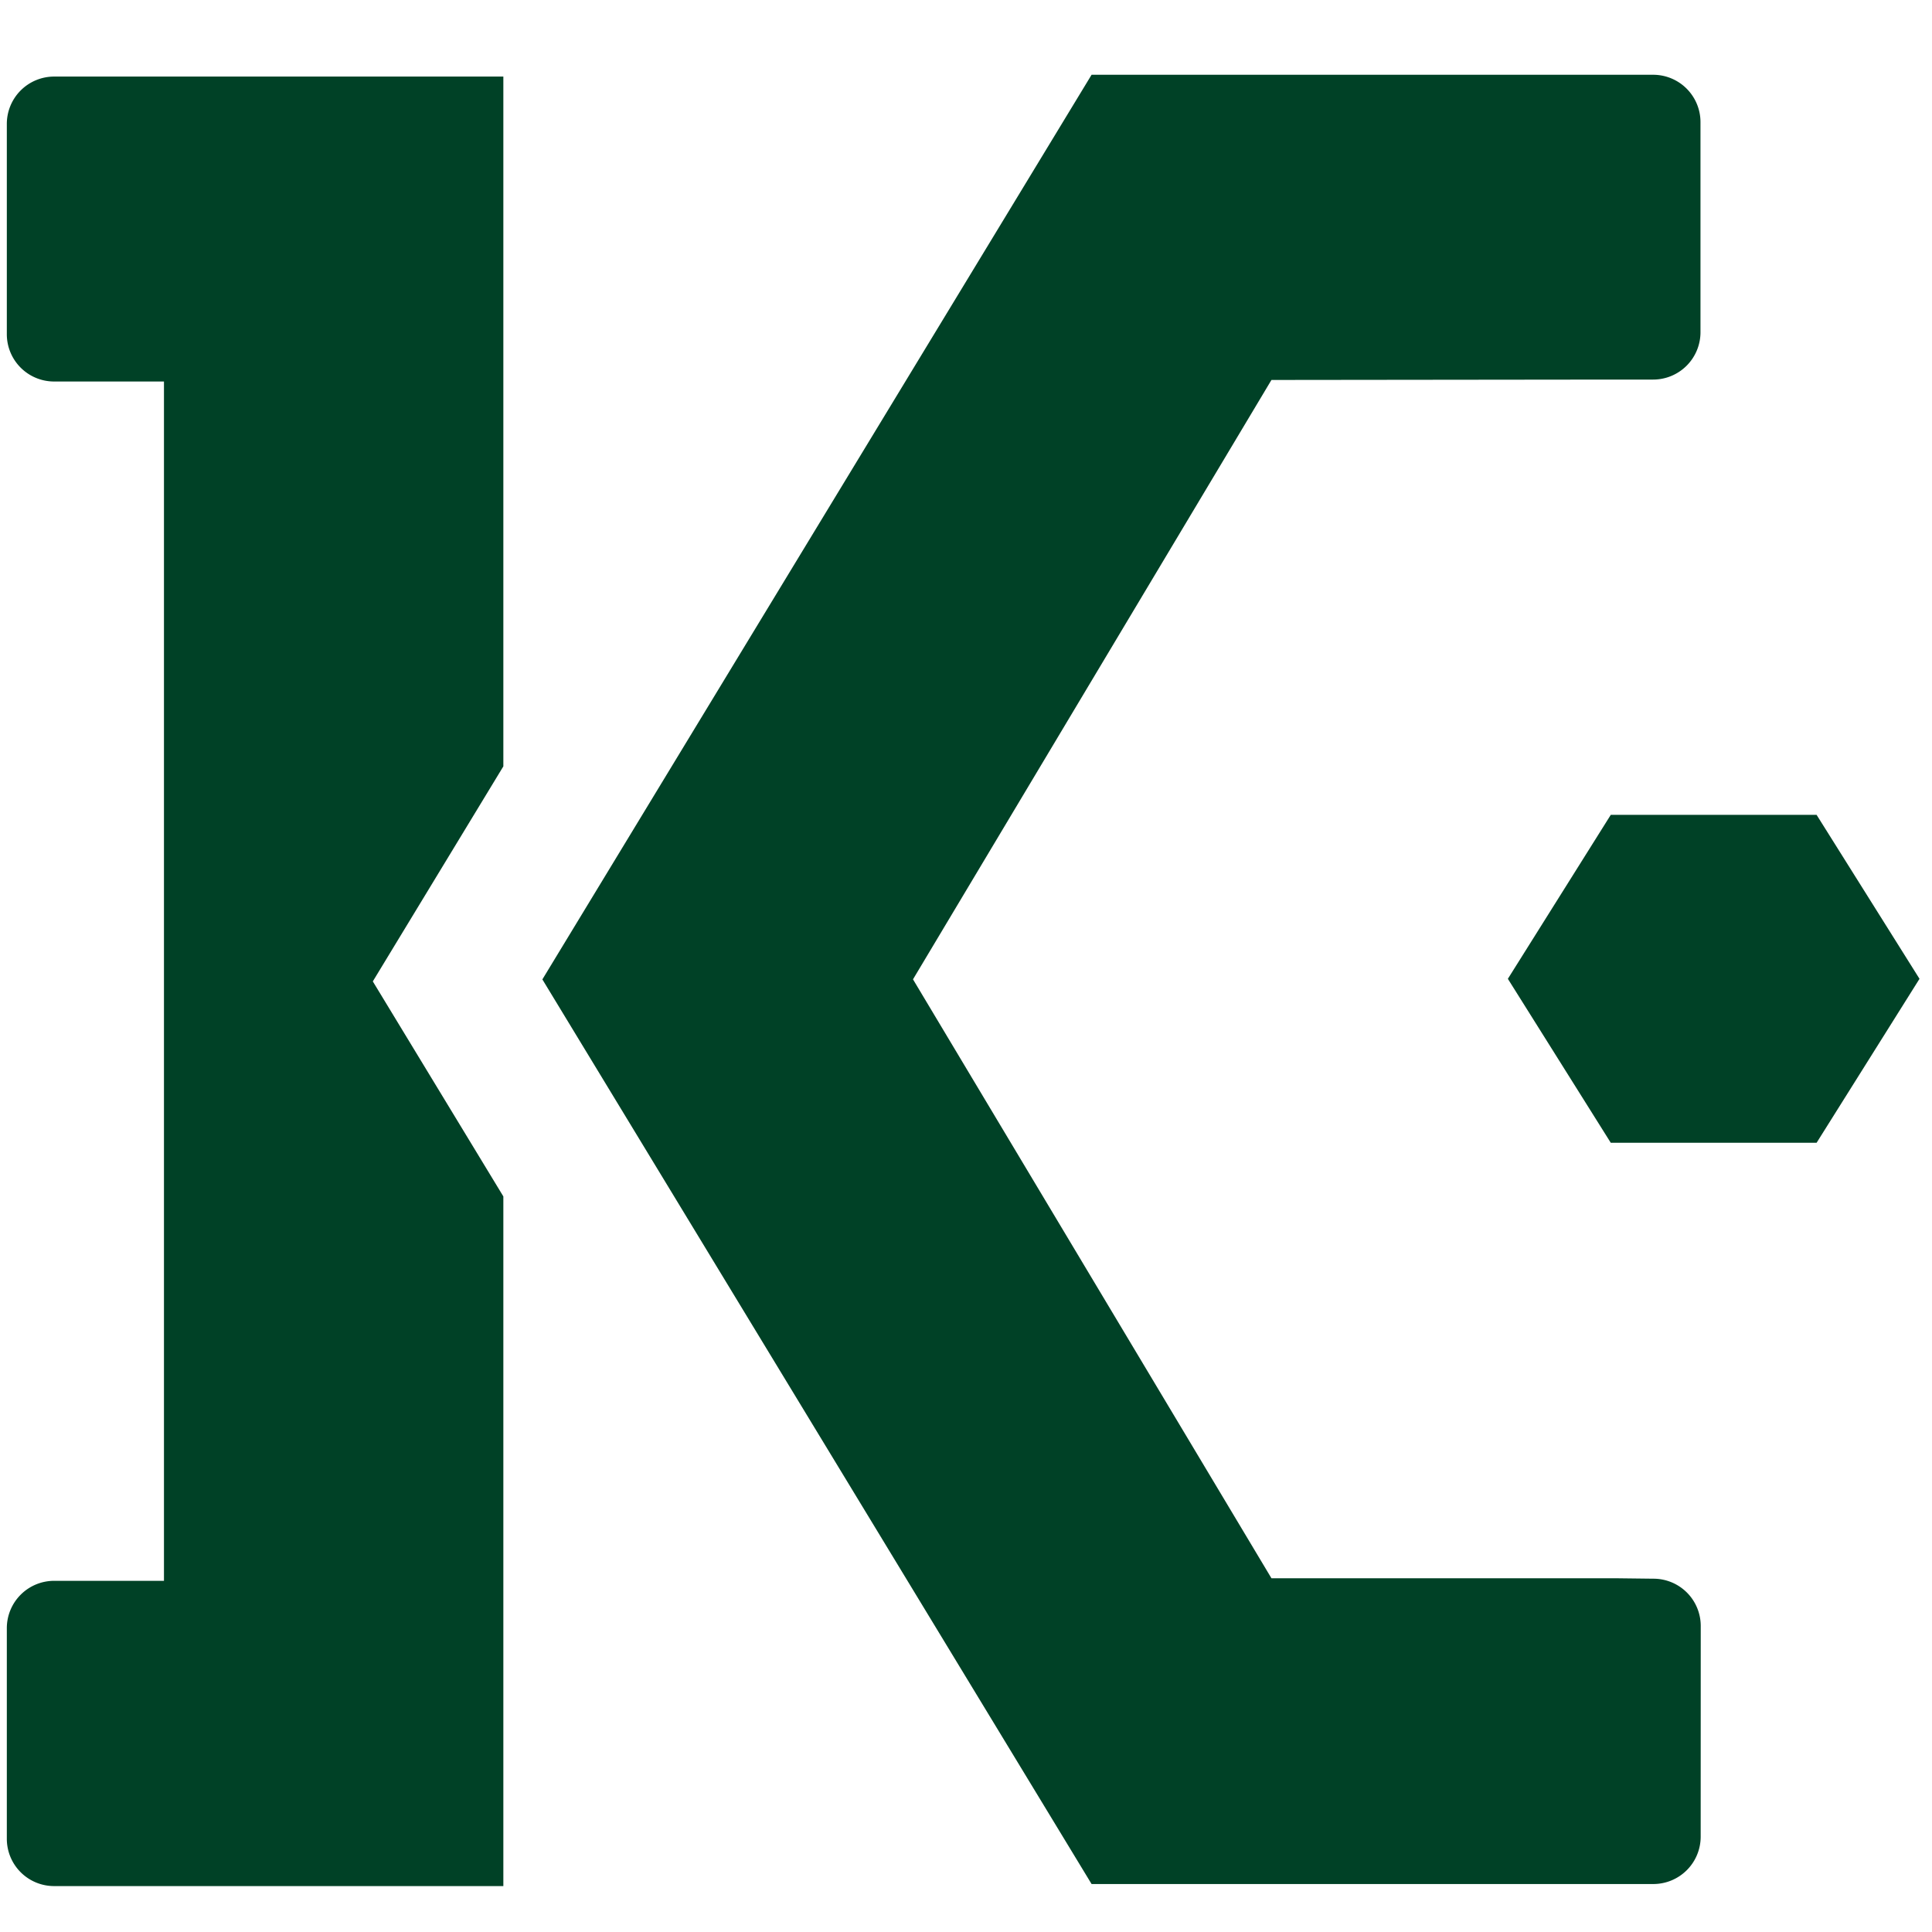 <svg xmlns="http://www.w3.org/2000/svg" viewBox="0 0 300 300"><title>kerrSymbols</title><path d="M78.16,119,57.89,152.39l20.27,33.39V292.87H25.46l-17.05,0a7.34,7.34,0,0,1-7.35-7.34V252.82a7.35,7.35,0,0,1,7.35-7.35H25.46V59.24H8.41A7.34,7.34,0,0,1,1.06,51.9V19.24a7.35,7.35,0,0,1,7.35-7.35H61l.58,0H78.16Z" style="fill:#004126"/><path d="M264.08,285.2a7.35,7.35,0,0,1-7.35,7.35H169.5L84.22,152.08,169.5,11.61h34l.58,0h52.62a7.35,7.35,0,0,1,7.35,7.35V51.59a7.35,7.35,0,0,1-7.35,7.35h-5.89L197.43,59l-55.66,93.07,55.66,93h53.42l5.89.07a7.34,7.34,0,0,1,7.35,7.34Z" style="fill:#004126"/><polygon points="282.08 177.45 250.12 177.45 234.14 151.99 250.12 126.53 282.08 126.53 298.06 151.99 282.08 177.45" style="fill:#004126"/></svg>